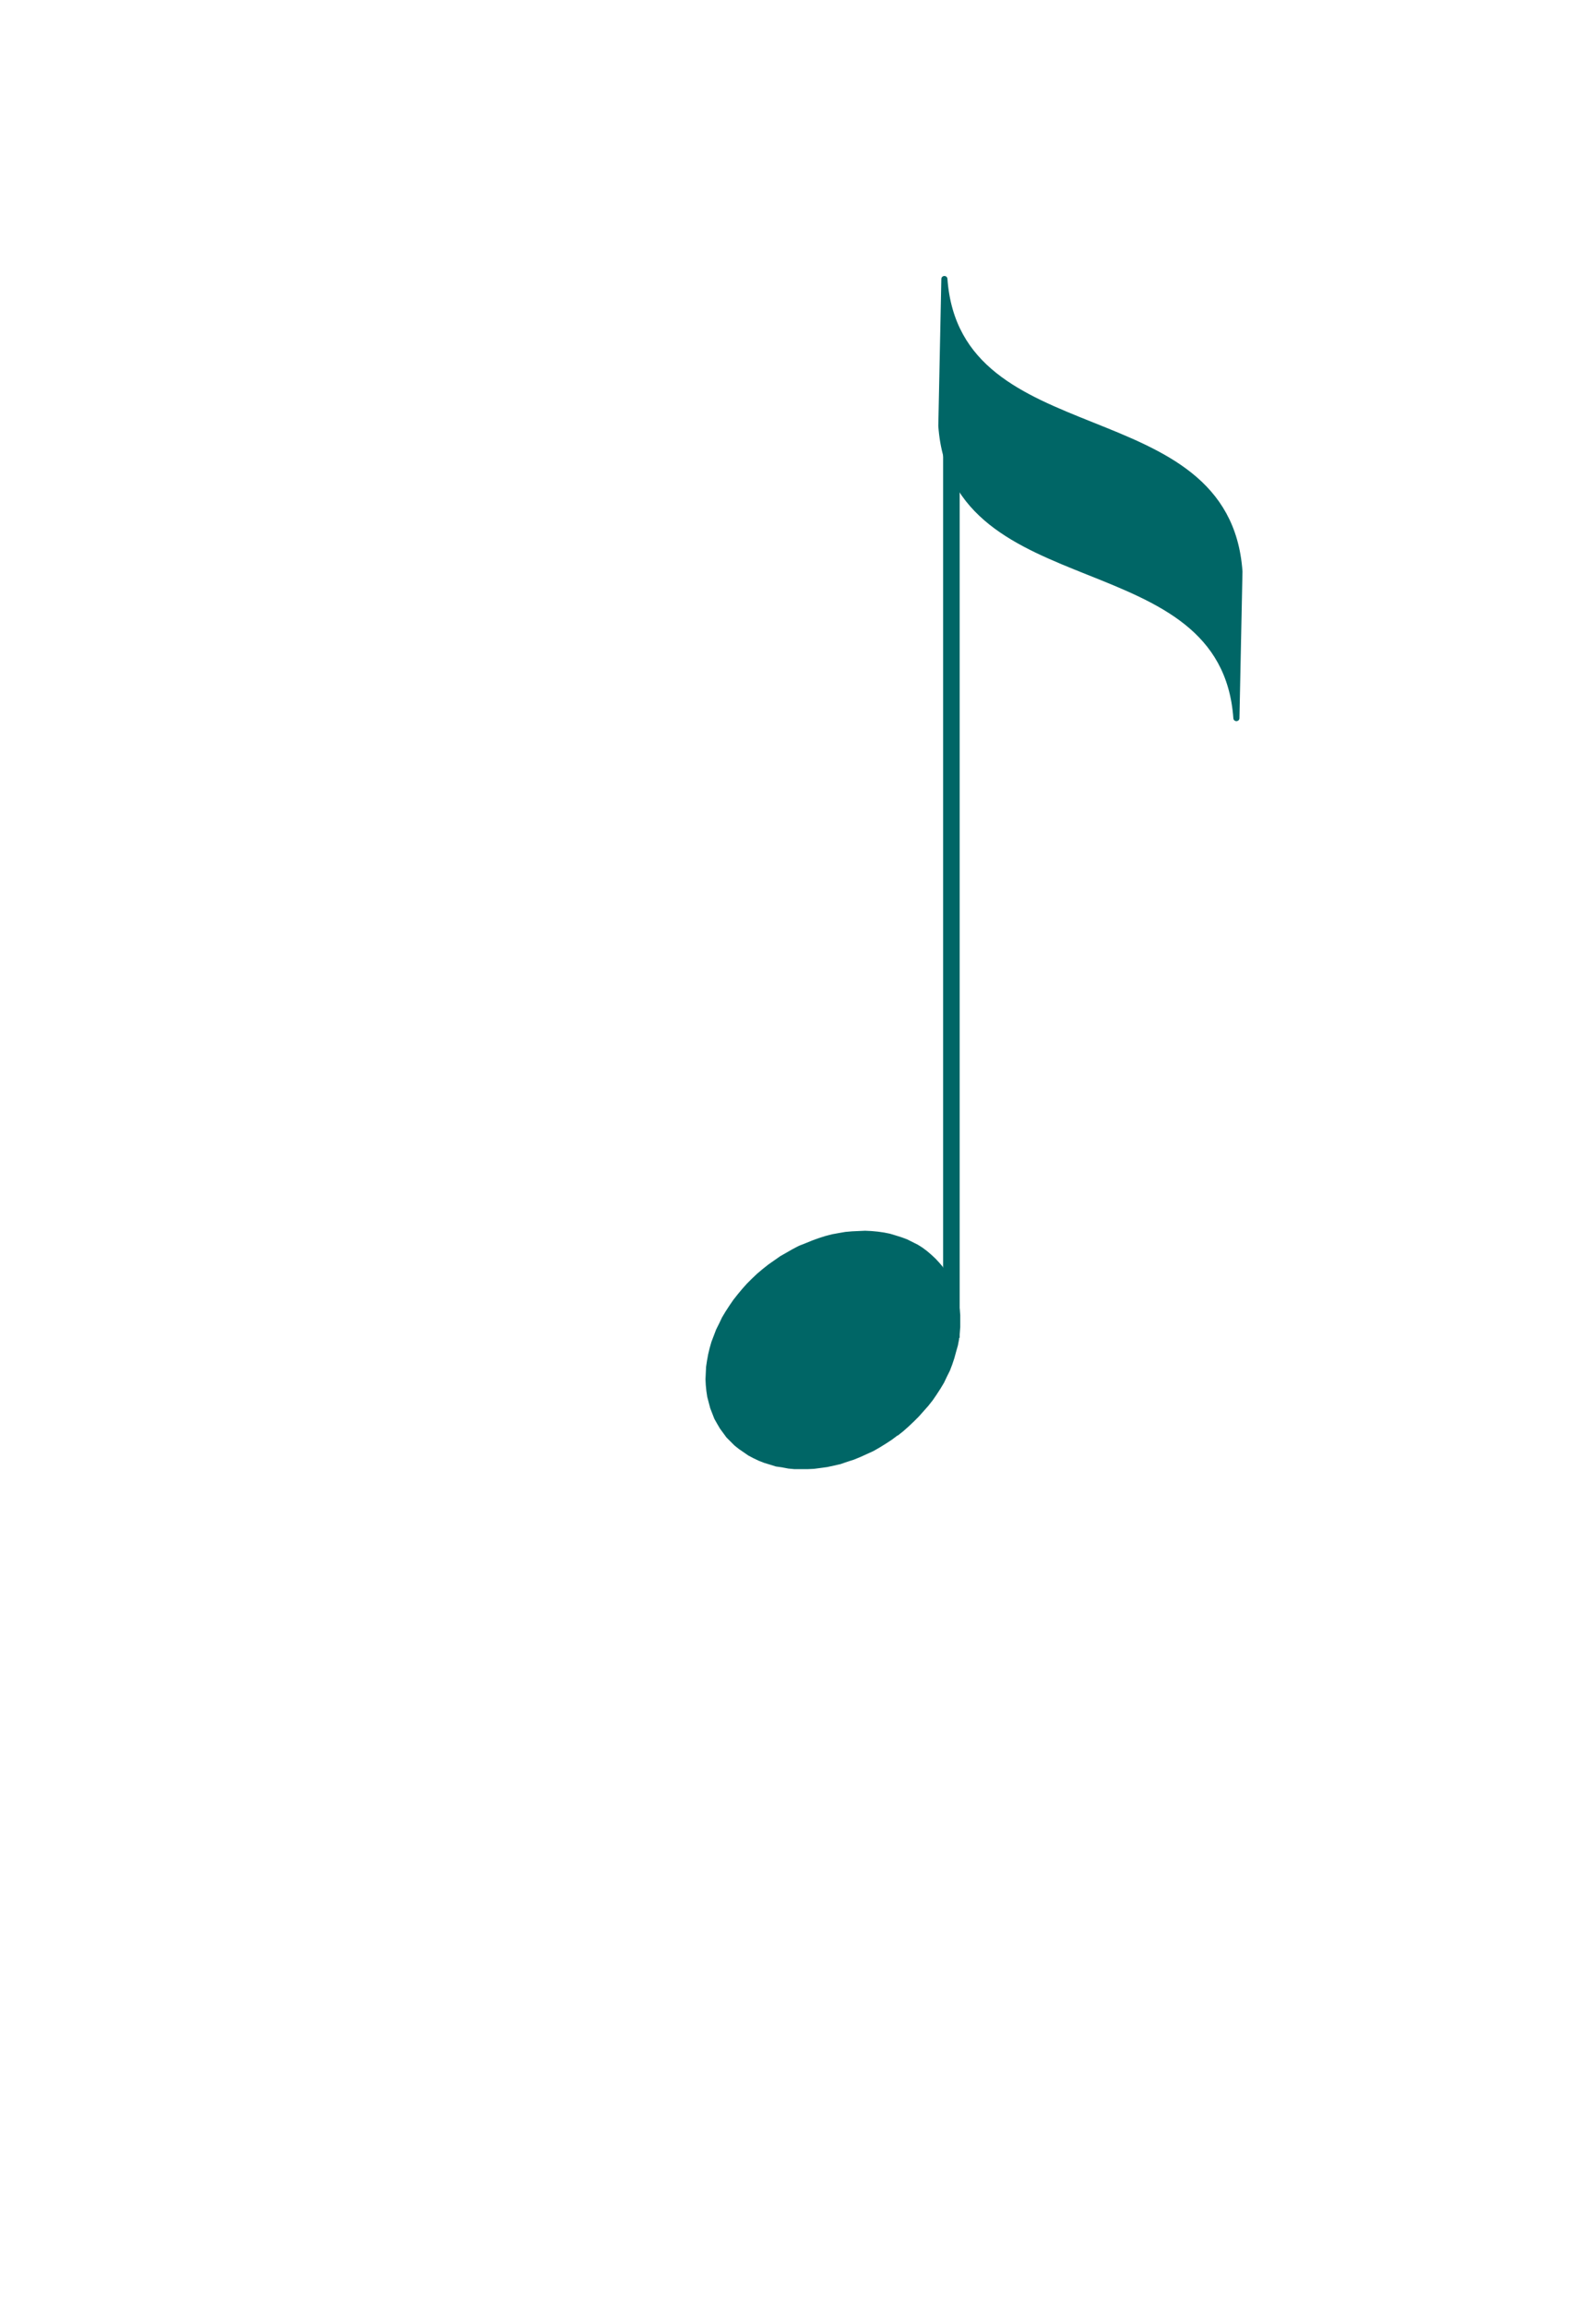 <?xml version="1.0" encoding="UTF-8" standalone="no"?>
<!-- Created with Inkscape (http://www.inkscape.org/) -->

<svg
   xmlns:dc="http://purl.org/dc/elements/1.1/"
   xmlns:cc="http://creativecommons.org/ns#"
   xmlns:rdf="http://www.w3.org/1999/02/22-rdf-syntax-ns#"
   xmlns:svg="http://www.w3.org/2000/svg"
   xmlns="http://www.w3.org/2000/svg"
   xmlns:sodipodi="http://sodipodi.sourceforge.net/DTD/sodipodi-0.dtd"
   xmlns:inkscape="http://www.inkscape.org/namespaces/inkscape"
   version="1.1"
   width="675"
   height="975"
   id="svg2"
   xml:space="preserve"
   inkscape:version="0.48.4 r9939"
   sodipodi:docname="bw-G-1x8.svg"><sodipodi:namedview
     pagecolor="#ffffff"
     bordercolor="#666666"
     borderopacity="1"
     objecttolerance="10"
     gridtolerance="10"
     guidetolerance="10"
     inkscape:pageopacity="0"
     inkscape:pageshadow="2"
     inkscape:window-width="1680"
     inkscape:window-height="996"
     id="namedview63"
     showgrid="false"
     showguides="true"
     inkscape:guide-bbox="true"
     inkscape:zoom="2"
     inkscape:cx="354.9735"
     inkscape:cy="545.59327"
     inkscape:window-x="-4"
     inkscape:window-y="-4"
     inkscape:window-maximized="1"
     inkscape:current-layer="g14" /><defs
     id="defs6"><clipPath
       id="clipPath16"><path
         d="M 0,0 540,0 540,780 0,780 0,0 z"
         inkscape:connector-curvature="0"
         id="path18" /></clipPath></defs><g
     transform="matrix(1.25,0,0,-1.25,0,975)"
     id="g10"><g
       id="g12"><g
         clip-path="url(#clipPath16)"
         id="g14"><path
           d="m 244.7,295.5 0,0 -1.1,1.5 -1,1.7 -0.9,1.6 -0.7,1.8 -0.7,1.8 -0.5,1.9 -0.5,1.9 -0.3,2 -0.2,2 -0.1,2 0.1,2.1 0.1,2.1 0.3,2 0.4,2.2 0.5,2.1 0.6,2.1 0.8,2.1 0.8,2.1 1,2 1,2.1 1.2,2 1.3,2 1.3,1.9 1.5,1.9 1.5,1.8 1.6,1.8 1.7,1.7 1.8,1.7 1.9,1.6 1.9,1.5 0,0 2,1.4 2,1.4 2.1,1.2 2.1,1.2 2.1,1.1 2.3,0.9 2.2,0.9 2.2,0.8 2.2,0.7 2.3,0.6 2.2,0.4 2.3,0.4 2.3,0.2 2.2,0.1 2.2,0.1 2.1,-0.1 2.2,-0.2 2.1,-0.3 2,-0.4 2,-0.6 1.9,-0.6 1.9,-0.7 1.8,-0.9 1.8,-0.9 1.6,-1 1.6,-1.2 1.4,-1.2 1.4,-1.3 1.3,-1.4 1.2,-1.4 0,-0.1 1.1,-1.5 1,-1.6 0.9,-1.7 0.7,-1.8 0.7,-1.8 0.5,-1.9 0.4,-1.9 0.4,-1.9 0.2,-2.1 0,-2 0,-2.1 -0.2,-2 -0.2,-2.1 -0.4,-2.1 -0.6,-2.1 -0.6,-2.2 -0.7,-2.1 -0.8,-2.1 -1,-2 -1,-2.1 -1.2,-2 -1.3,-2 -1.3,-1.9 -1.5,-1.9 -1.6,-1.8 -1.6,-1.8 -1.7,-1.7 -1.8,-1.7 -1.8,-1.6 -1.9,-1.5 0,0.1 -2,-1.5 -2,-1.3 -2.1,-1.3 -2.1,-1.2 -2.2,-1 -2.2,-1 -2.2,-0.9 -2.2,-0.7 -2.3,-0.8 -2.2,-0.5 -2.3,-0.5 -2.2,-0.3 -2.3,-0.3 -2.2,-0.1 -2.2,0 -2.2,0 -2.1,0.2 -2.1,0.4 -2.1,0.3 -1.9,0.6 -2,0.6 -1.8,0.7 -1.9,0.9 -1.7,0.9 -1.6,1.1 -1.6,1.1 -1.5,1.2 -1.3,1.3 -1.4,1.4 -1.1,1.5 0,0 z"
           inkscape:connector-curvature="0"
           id="path94"
           style="fill:#006666;fill-opacity:1;fill-rule:evenodd;stroke:none" /><path
           d="m 319.1,662.3 5.6,0 0,-334.6 -5.6,0 0,334.6 z"
           inkscape:connector-curvature="0"
           id="path108"
           style="fill:#006666;fill-opacity:1;fill-rule:evenodd;stroke:none" /></g><g
         transform="matrix(1.026,0,0,1,0.853,212.891)"
         id="g124-2"
         style="fill:#006666;fill-opacity:1;stroke:#006666;stroke-opacity:1"><path
           d="m 407.9,373.9 c -4.2,60.7 -93,38.2 -97.3,98.9 l -1,-49.7 c 4.3,-60.7 93.1,-38.2 97.3,-98.8 l 1,49.6 z"
           inkscape:connector-curvature="0"
           id="path126-9"
           style="fill:#006666;fill-opacity:1;stroke:#006666;stroke-width:2.009;stroke-linecap:butt;stroke-linejoin:round;stroke-miterlimit:10;stroke-opacity:1;stroke-dasharray:none" /></g></g></g></svg>